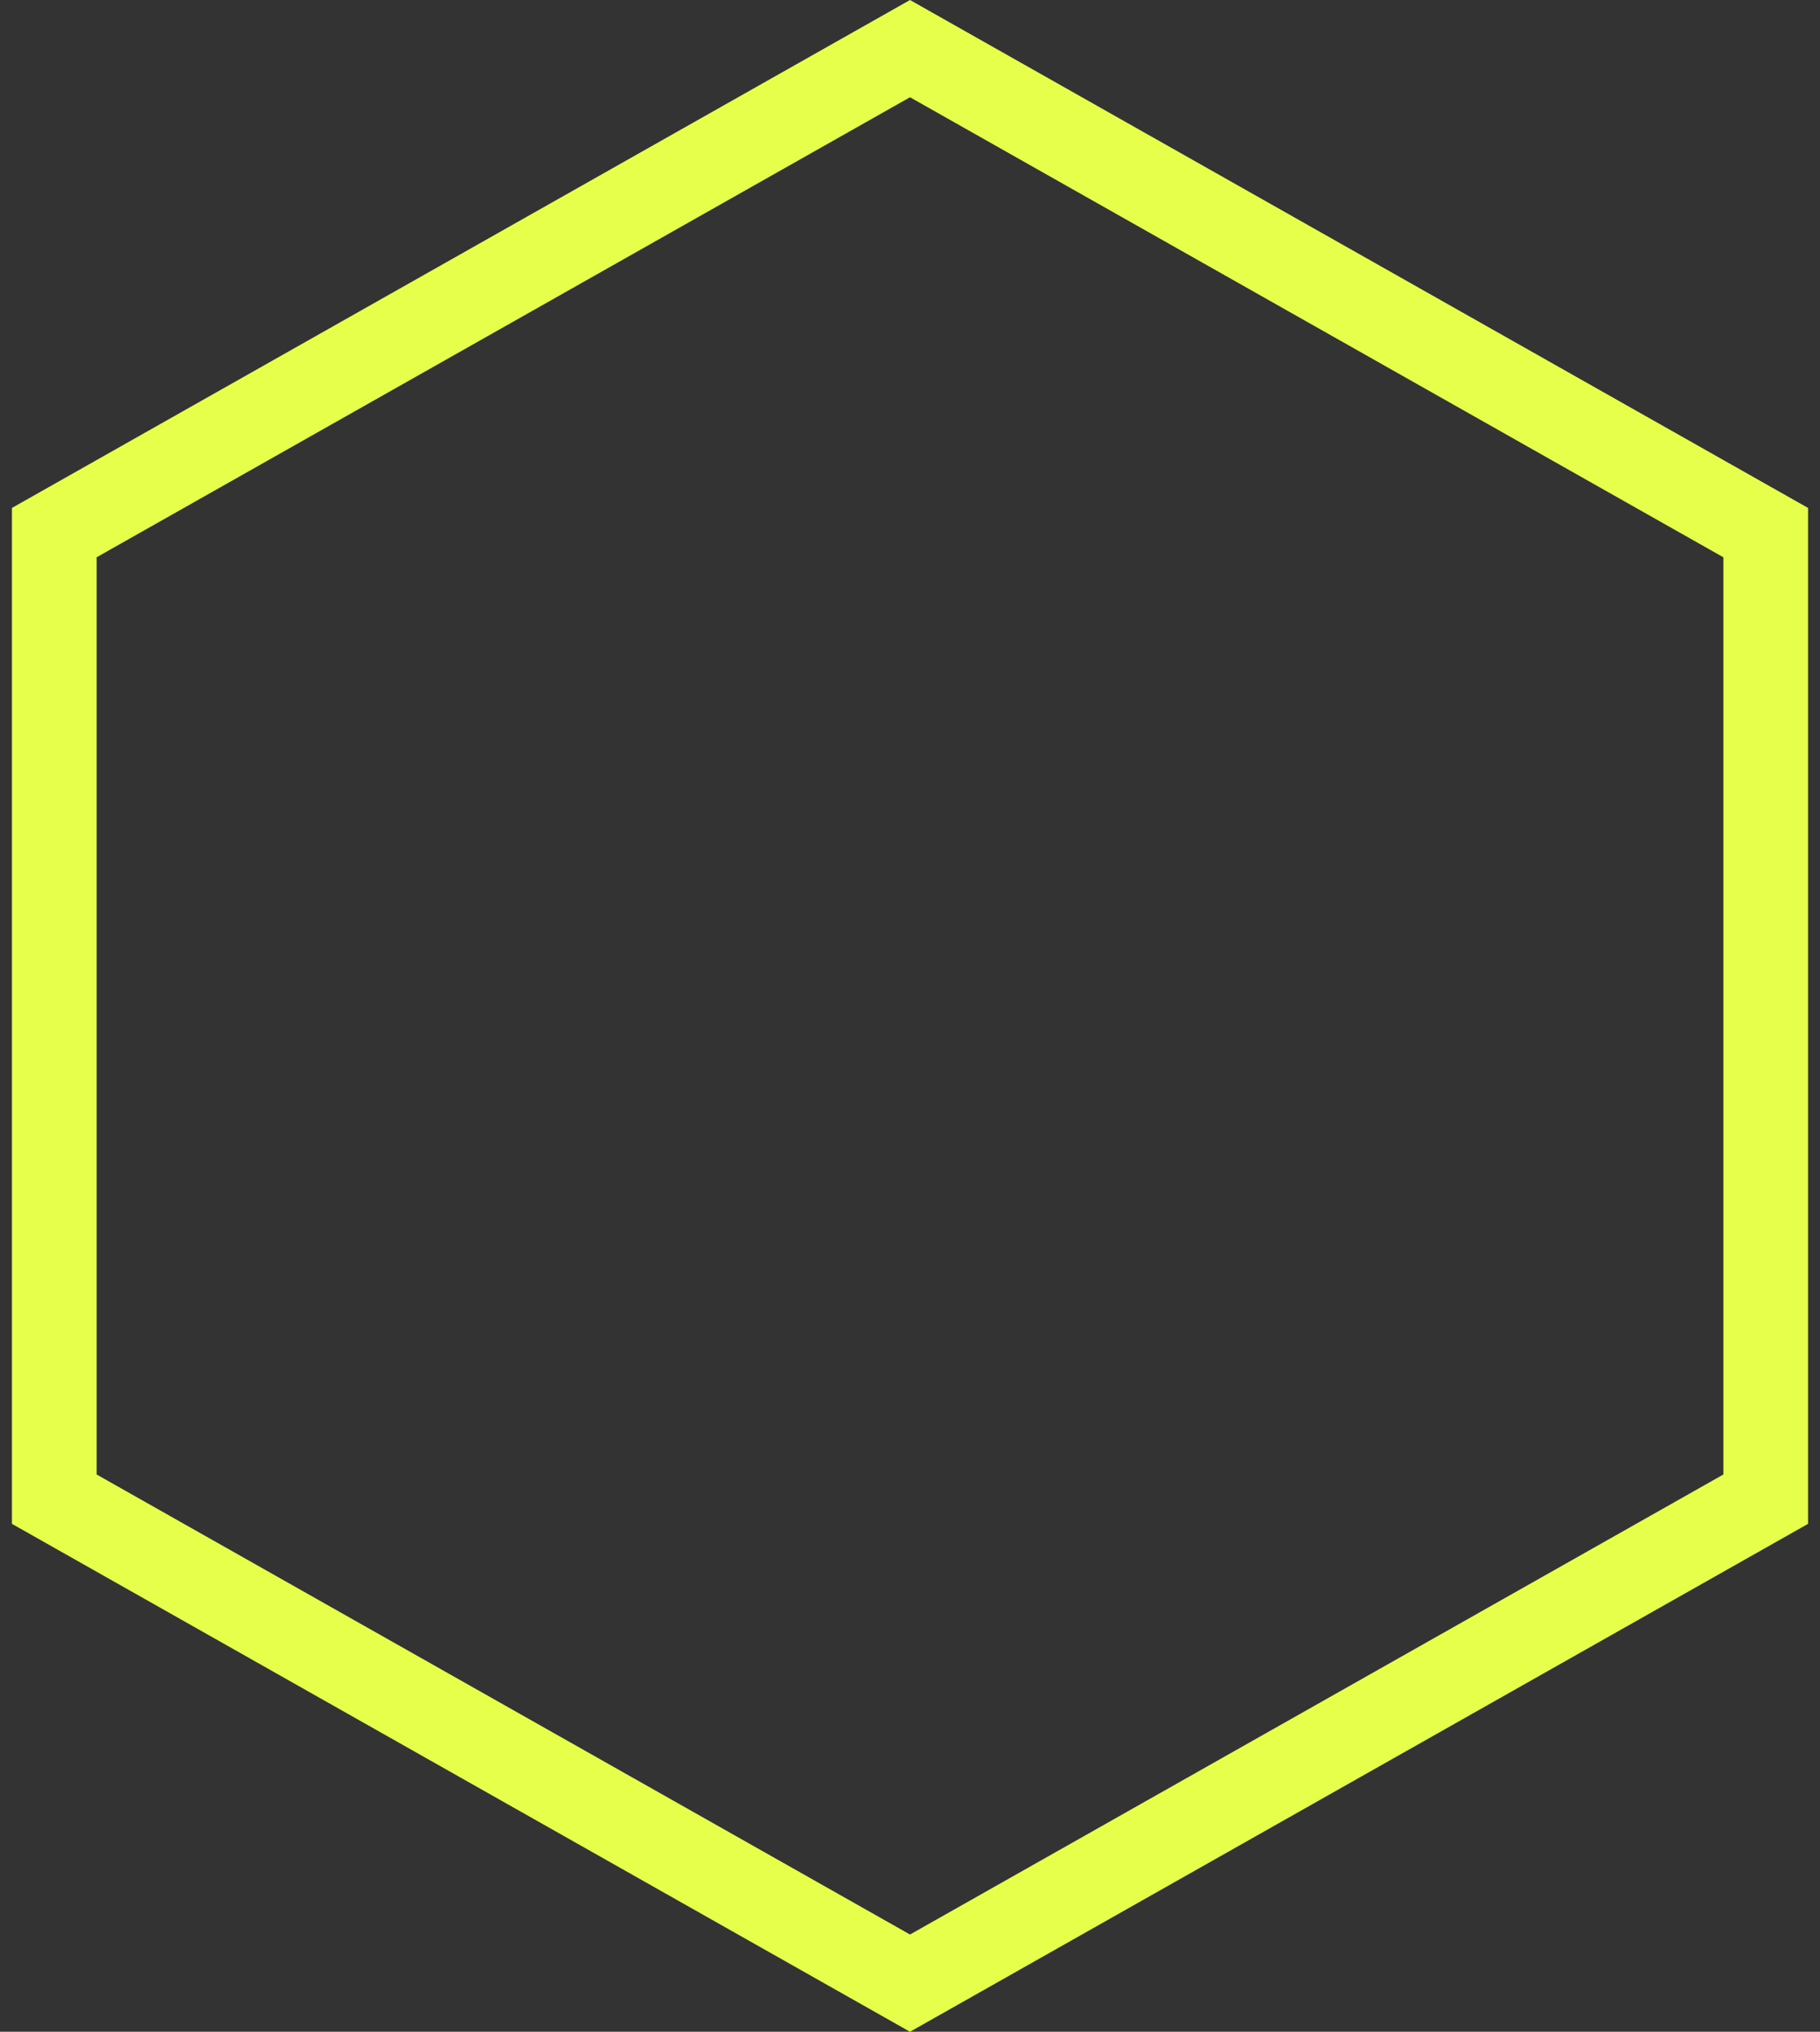 <svg width="43" height="48" viewBox="0 0 43 48" fill="none" xmlns="http://www.w3.org/2000/svg">
<rect x="0" y="0" width="43" height="48" fill="#333333" stroke="none"/>
<path d="M1.282 12.583L21.5 1.149L41.718 12.583V35.417L21.5 46.851L1.282 35.417V12.583Z" stroke="#E6FF4B" stroke-width="2"/>
</svg>
